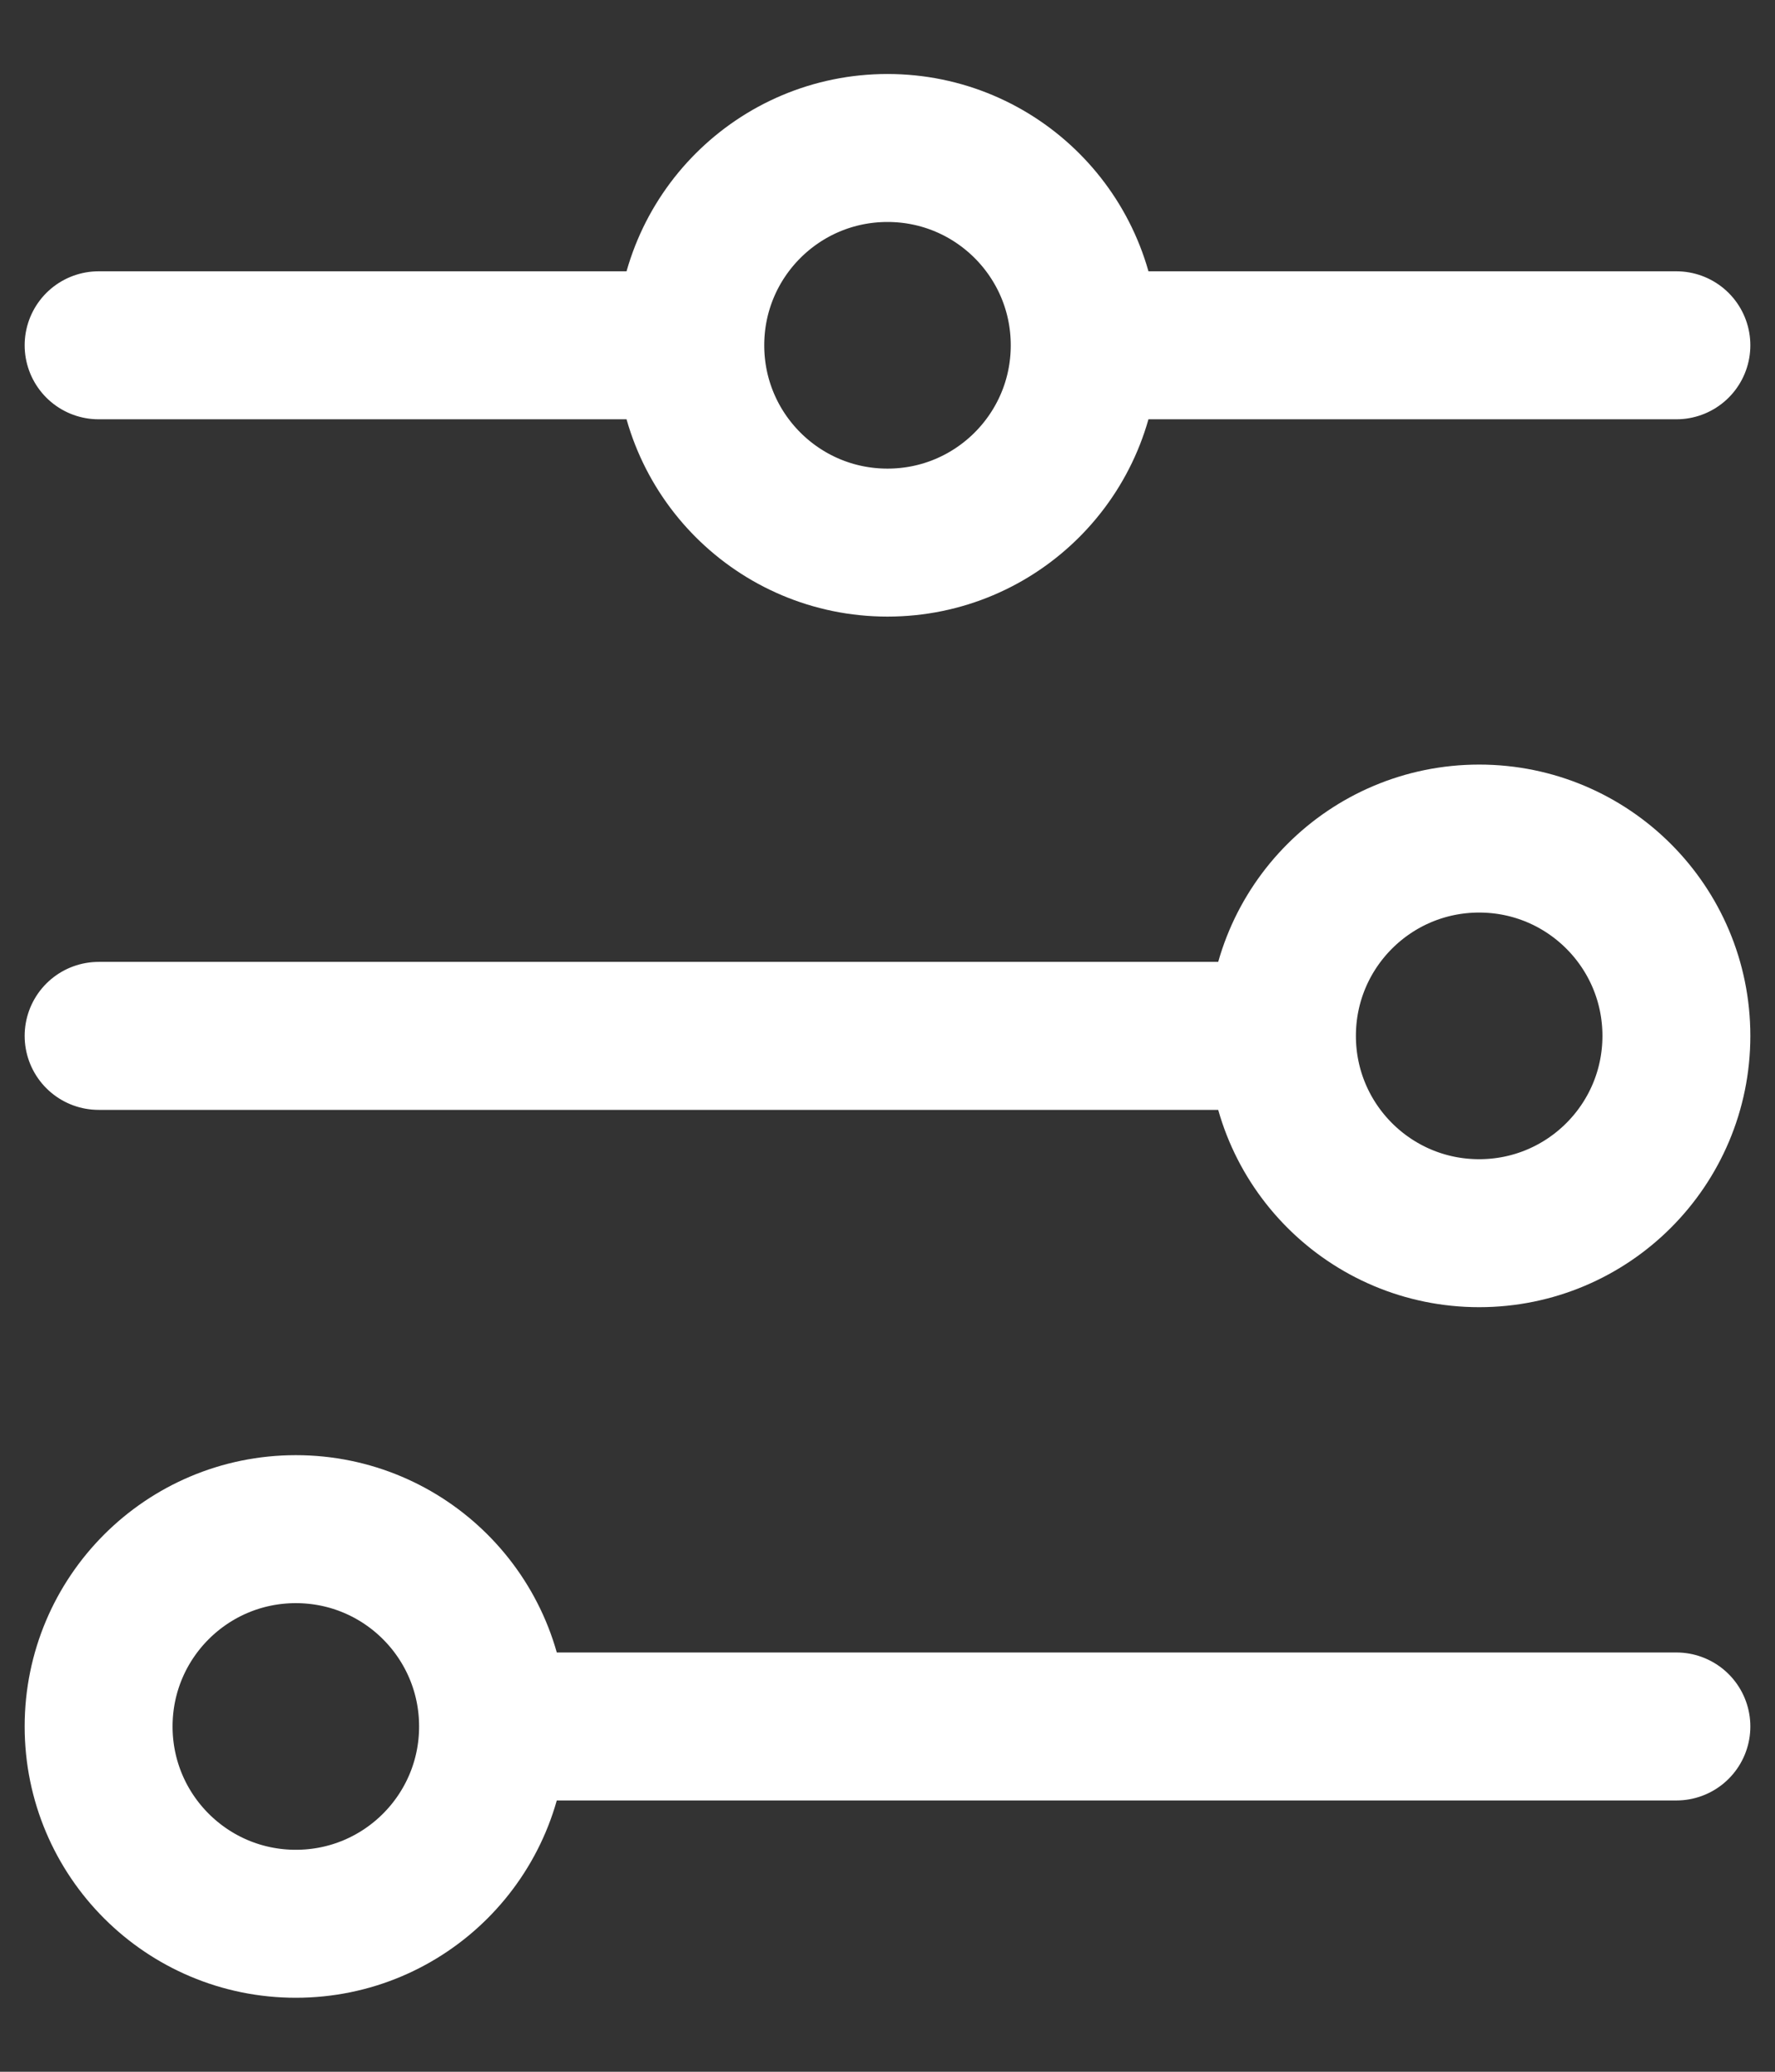 <svg width="18" height="21" viewBox="0 0 18 21" fill="none" xmlns="http://www.w3.org/2000/svg">
<rect x="0" y="0" width="18" height="21" fill="#333333" stroke="none"/>
<path d="M1 3.5L7 3.5M7 3.5C7 4.605 7.895 5.5 9 5.5C10.105 5.5 11 4.605 11 3.5M7 3.5C7 2.395 7.895 1.5 9 1.5C10.105 1.5 11 2.395 11 3.5M11 3.5L17 3.5M1 10.5L13 10.5M13 10.5C13 11.605 13.895 12.5 15 12.5C16.105 12.5 17 11.605 17 10.5C17 9.395 16.105 8.5 15 8.5C13.895 8.5 13 9.395 13 10.5ZM5 17.5L17 17.5M5 17.5C5 16.395 4.105 15.5 3 15.5C1.895 15.5 1 16.395 1 17.5C1 18.605 1.895 19.5 3 19.5C4.105 19.5 5 18.605 5 17.5Z" stroke="white" stroke-width="1.5" stroke-linecap="round"/>
</svg>
